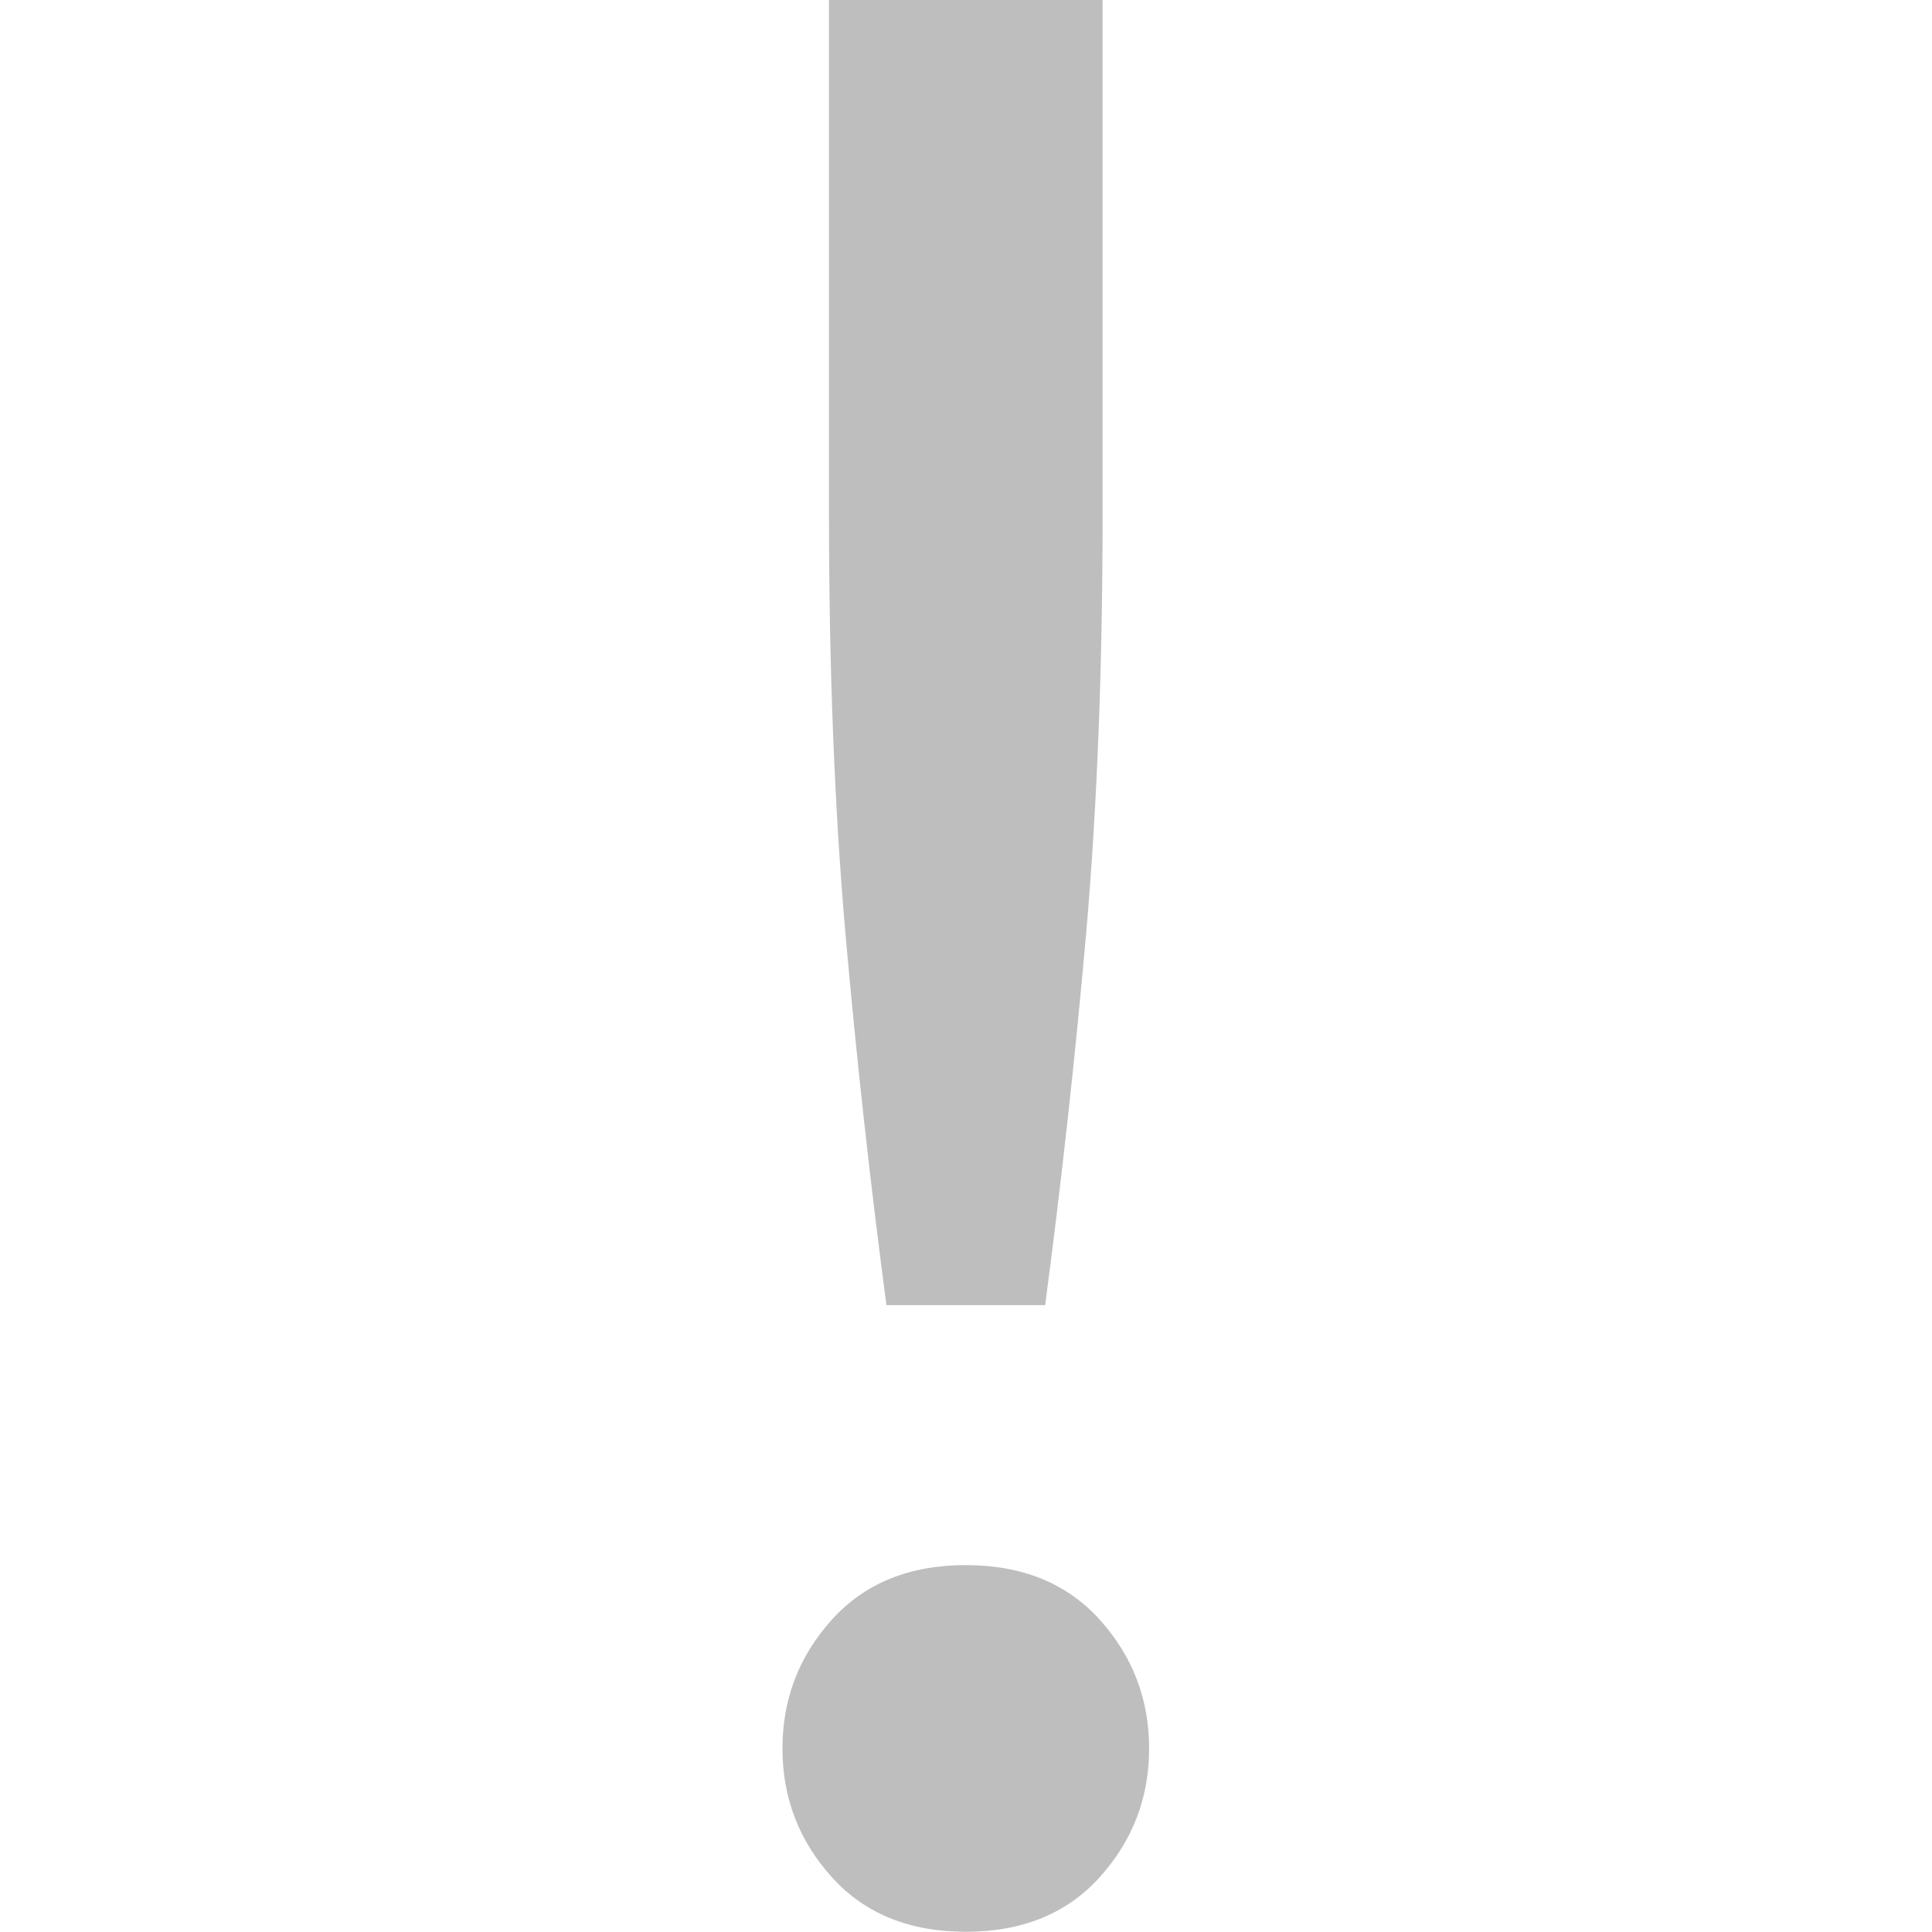 <?xml version="1.0" encoding="UTF-8" standalone="no"?>
<!-- Created with Inkscape (http://www.inkscape.org/) -->

<svg
   xmlns:dc="http://purl.org/dc/elements/1.1/"
   xmlns:cc="http://creativecommons.org/ns#"
   xmlns:rdf="http://www.w3.org/1999/02/22-rdf-syntax-ns#"
   xmlns:svg="http://www.w3.org/2000/svg"
   xmlns="http://www.w3.org/2000/svg"
   xmlns:sodipodi="http://sodipodi.sourceforge.net/DTD/sodipodi-0.dtd"
   xmlns:inkscape="http://www.inkscape.org/namespaces/inkscape"
   width="32px"
   height="32px"
   id="svg3016"
   version="1.1"
   inkscape:version="0.48.4 r9939"
   sodipodi:docname="Neues Dokument 1">
  <defs
     id="defs3018" />
  <sodipodi:namedview
     id="base"
     pagecolor="#ffffff"
     bordercolor="#666666"
     borderopacity="1.0"
     inkscape:pageopacity="0.0"
     inkscape:pageshadow="2"
     inkscape:zoom="11.197802"
     inkscape:cx="4.5245337"
     inkscape:cy="16"
     inkscape:current-layer="layer1"
     showgrid="true"
     inkscape:grid-bbox="true"
     inkscape:document-units="px"
     inkscape:window-width="1366"
     inkscape:window-height="709"
     inkscape:window-x="0"
     inkscape:window-y="27"
     inkscape:window-maximized="1">
    <inkscape:grid
       type="xygrid"
       id="grid3024" />
  </sodipodi:namedview>
  <g
     id="layer1"
     inkscape:label="Layer 1"
     inkscape:groupmode="layer">
    <g
       transform="matrix(1.133,0,0,1.133,-13.491,-4.551)"
       style="font-size:40px;font-style:normal;font-variant:normal;font-weight:normal;font-stretch:normal;line-height:125%;letter-spacing:0px;word-spacing:0px;fill:#bebebe;fill-opacity:1;stroke:none;font-family:Ubuntu;-inkscape-font-specification:Ubuntu"
       id="text3788">
      <path
         d="m 28.026,11.537 c -8e-6,2.24 -0.08,4.28 -0.24,6.12 -0.16,1.813 -0.36,3.627 -0.6,5.44 l -2.32,0 c -0.24,-1.813 -0.44,-3.627 -0.6,-5.44 -0.16,-1.84 -0.24,-3.88 -0.24,-6.12 l 0,-7.52 4,0 0,7.52 m 0.68,18.04 c -8e-6,0.72 -0.24,1.347 -0.72,1.88 -0.48,0.533 -1.133,0.8 -1.96,0.8 -0.827,-10e-7 -1.48,-0.267 -1.96,-0.8 -0.48,-0.533 -0.72,-1.16 -0.72,-1.88 -3e-6,-0.72 0.24,-1.347 0.72,-1.88 0.48,-0.533 1.133,-0.8 1.96,-0.8 0.827,4e-6 1.48,0.267 1.96,0.8 0.48,0.533 0.72,1.16 0.72,1.88"
         id="path3793"
         inkscape:connector-curvature="0"
         style="fill:#bebebe;fill-opacity:1" />
    </g>
  </g>
</svg>
